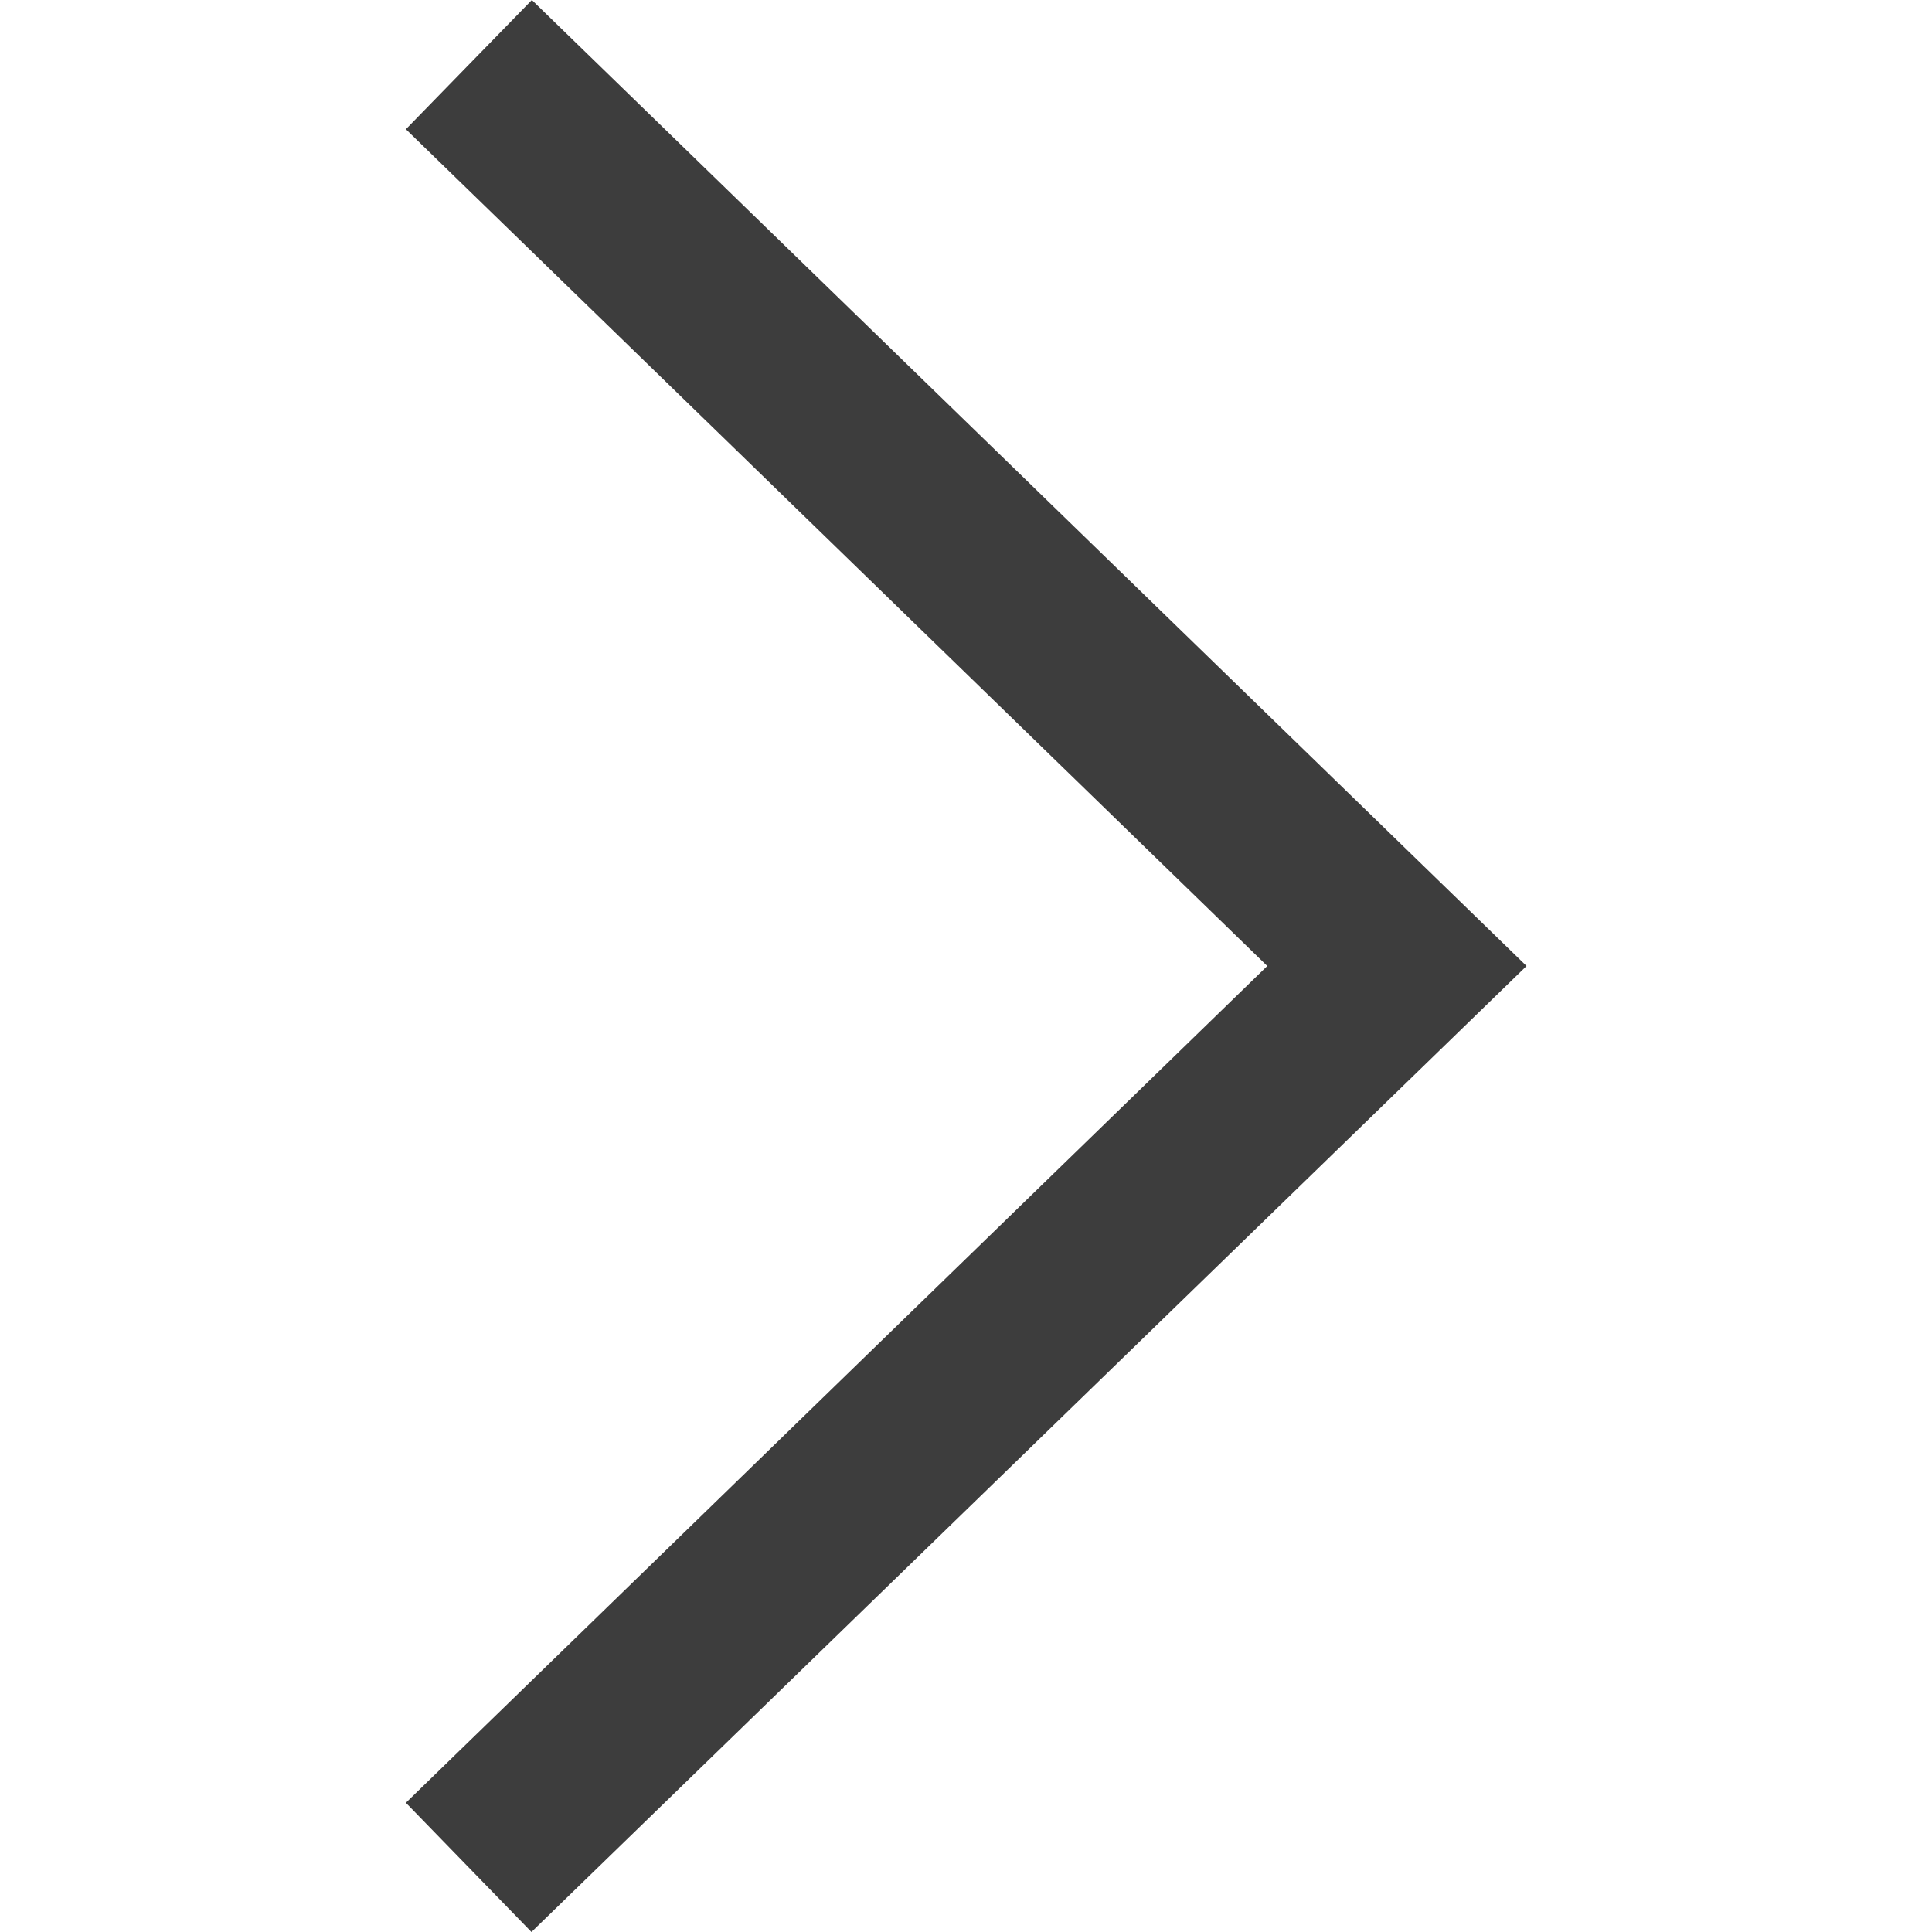 <svg id="Capa_1" xmlns="http://www.w3.org/2000/svg" viewBox="0 0 478.4 478.4"><style>.st0{fill:#3d3d3d}</style><path class="st0" d="M131.7 0l-31.2 32 213.3 207.2-213.3 207.2 31.1 32L378 239.2z"/></svg>